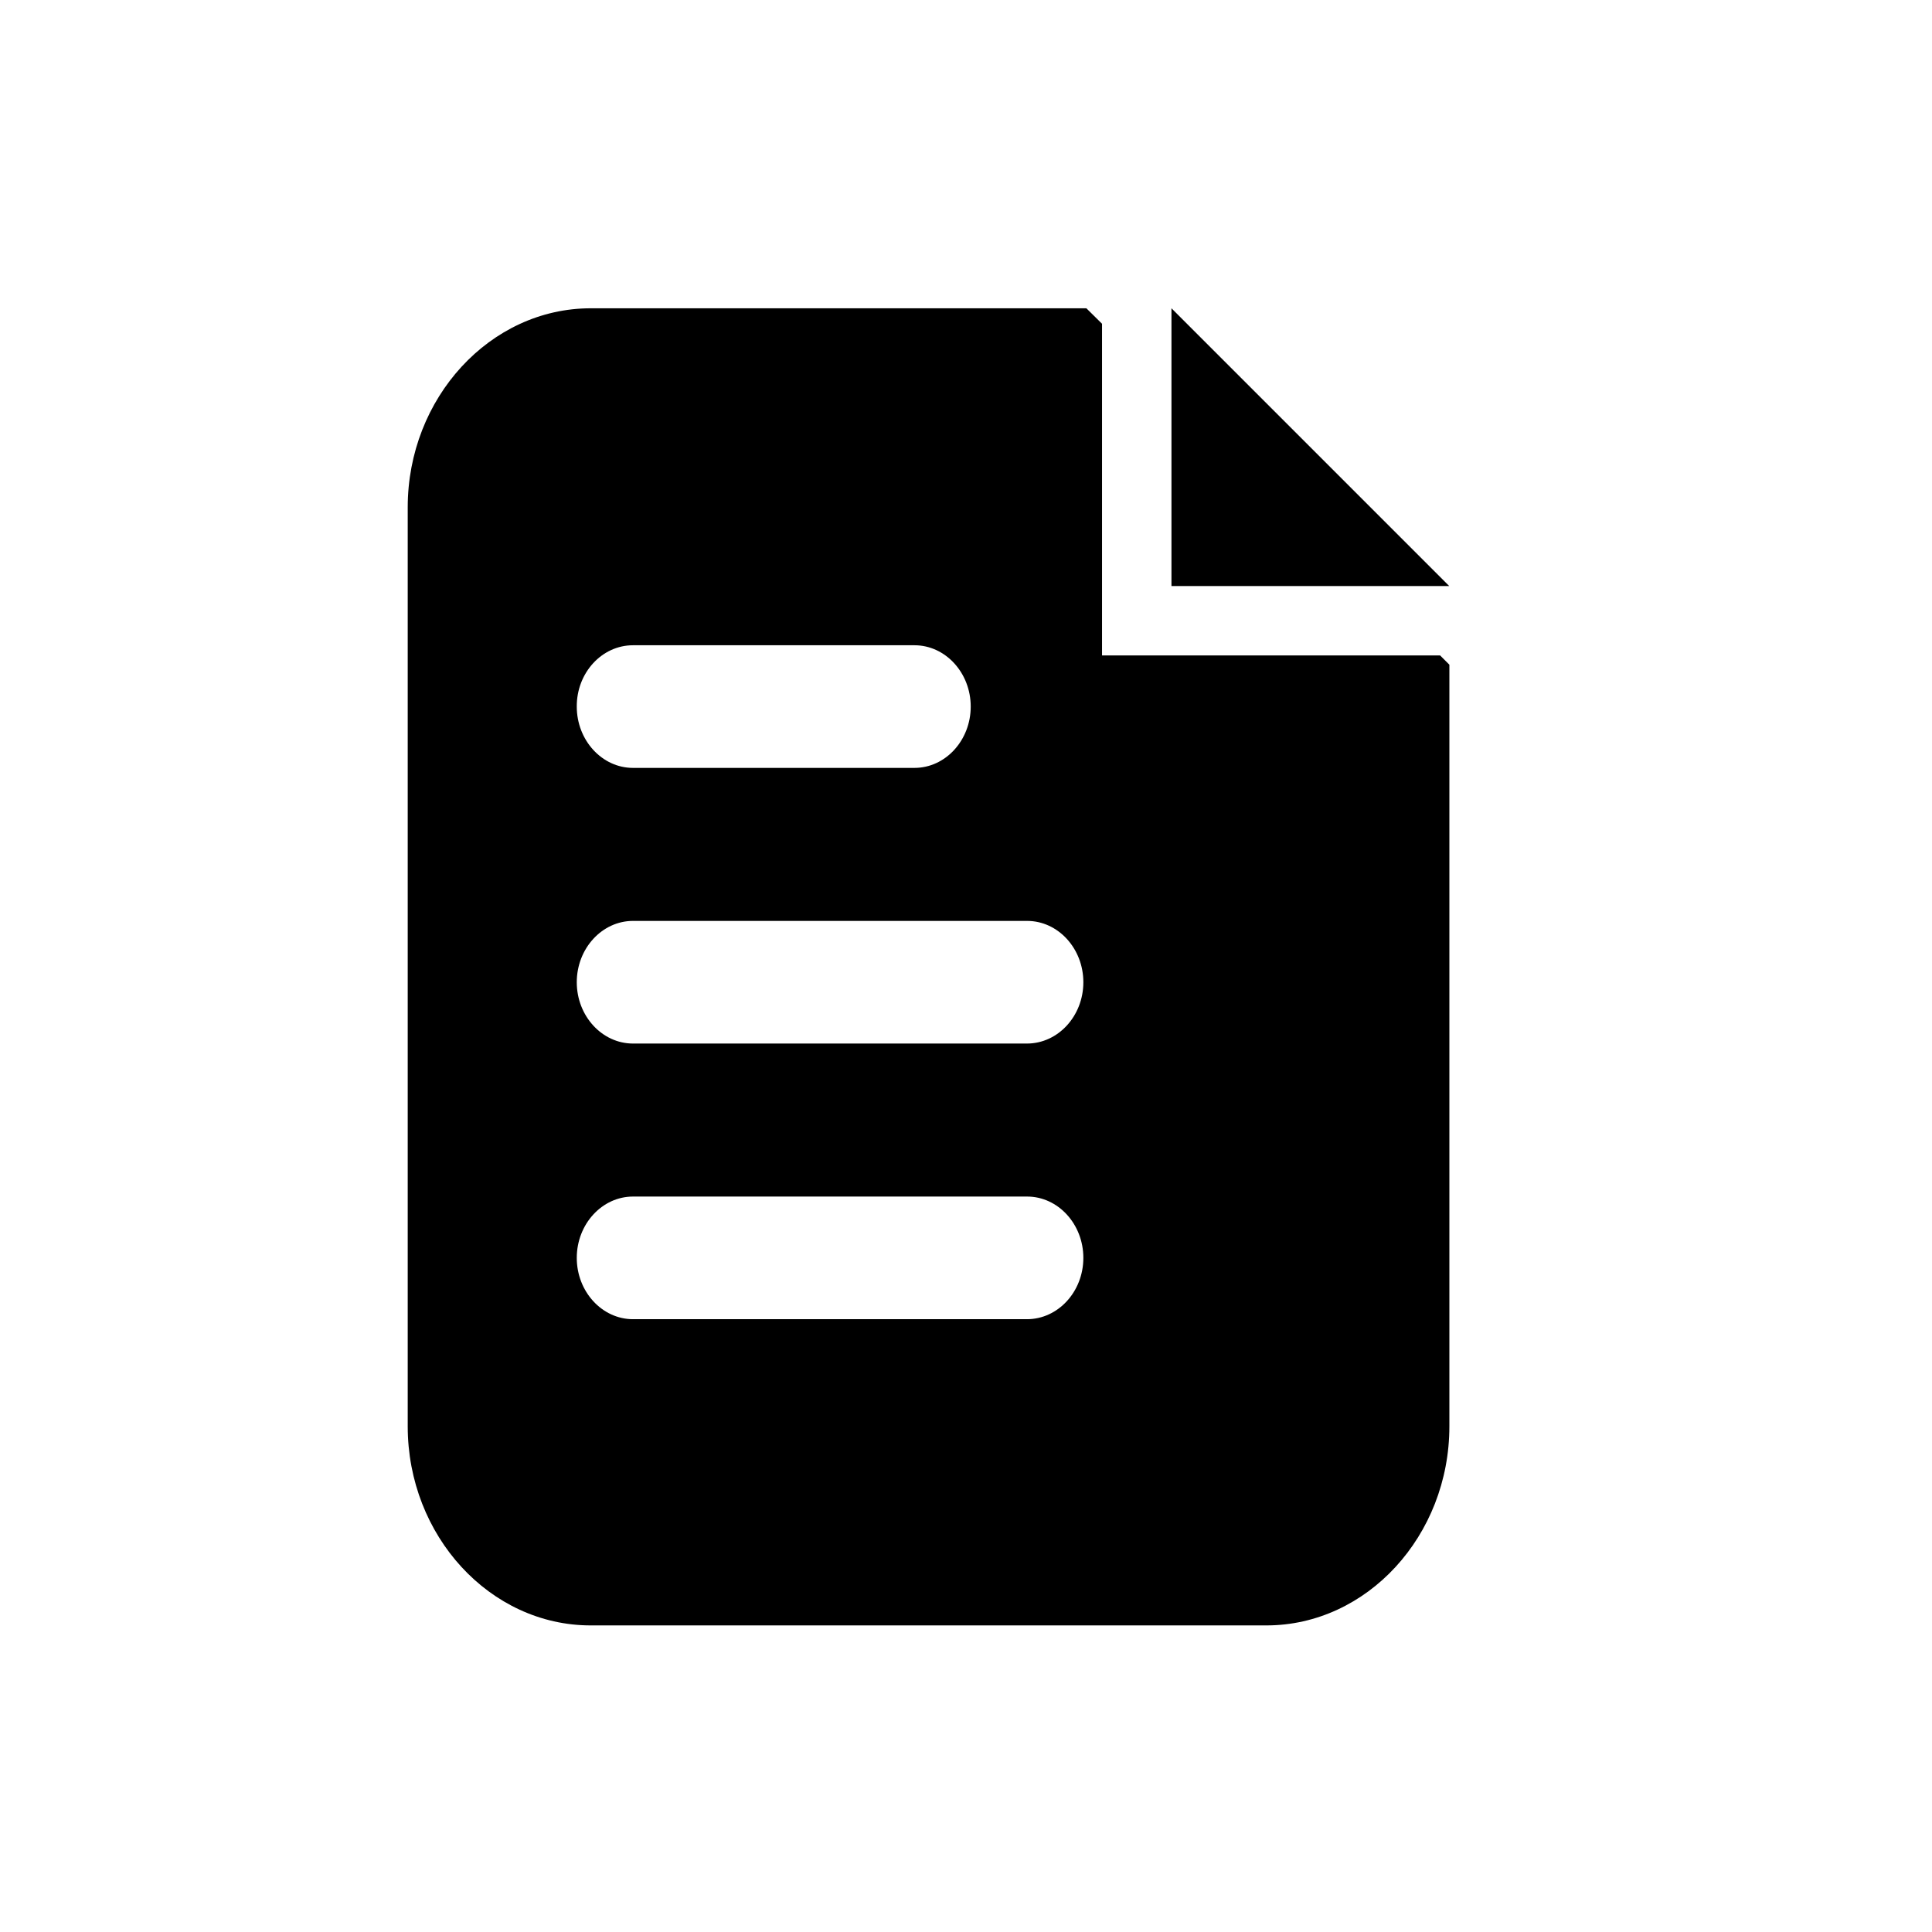 <?xml version="1.0" encoding="utf-8"?>
<!-- Generator: Adobe Illustrator 22.0.1, SVG Export Plug-In . SVG Version: 6.00 Build 0)  -->
<svg version="1.1" id="图层_1" xmlns="http://www.w3.org/2000/svg" xmlns:xlink="http://www.w3.org/1999/xlink" x="0px" y="0px"
	 viewBox="0 0 1024 1024" style="enable-background:new 0 0 1024 1024;" xml:space="preserve">
<g>
	<path d="M584.1,347.4V171.6l-8.3-8.2H313.1c-53.3,0-97,47.5-97,105.5v487.1c0,58,43.6,105.5,97,105.5h358.1
		c53.3,0,97-47.5,97-105.5V352.3l-4.9-4.9H584.1z M335.5,342h149.2c16.4,0,29.8,14.6,29.8,32.5c0,17.9-13.4,32.5-29.8,32.5H335.5
		c-16.4,0-29.8-14.6-29.8-32.5C305.6,356.6,319,342,335.5,342z M544.3,699.2H335.5c-16.4,0-29.8-14.6-29.8-32.5s13.4-32.5,29.8-32.5
		h208.9c16.4,0,29.8,14.6,29.8,32.5S560.8,699.2,544.3,699.2z M544.3,553.1H335.5c-16.4,0-29.8-14.6-29.8-32.5
		c0-17.9,13.4-32.5,29.8-32.5h208.9c16.4,0,29.8,14.6,29.8,32.5C574.2,538.5,560.8,553.1,544.3,553.1z"/>
	<polygon points="620.9,163.4 620.9,310.6 768.1,310.6 	"/>
</g>
</svg>
